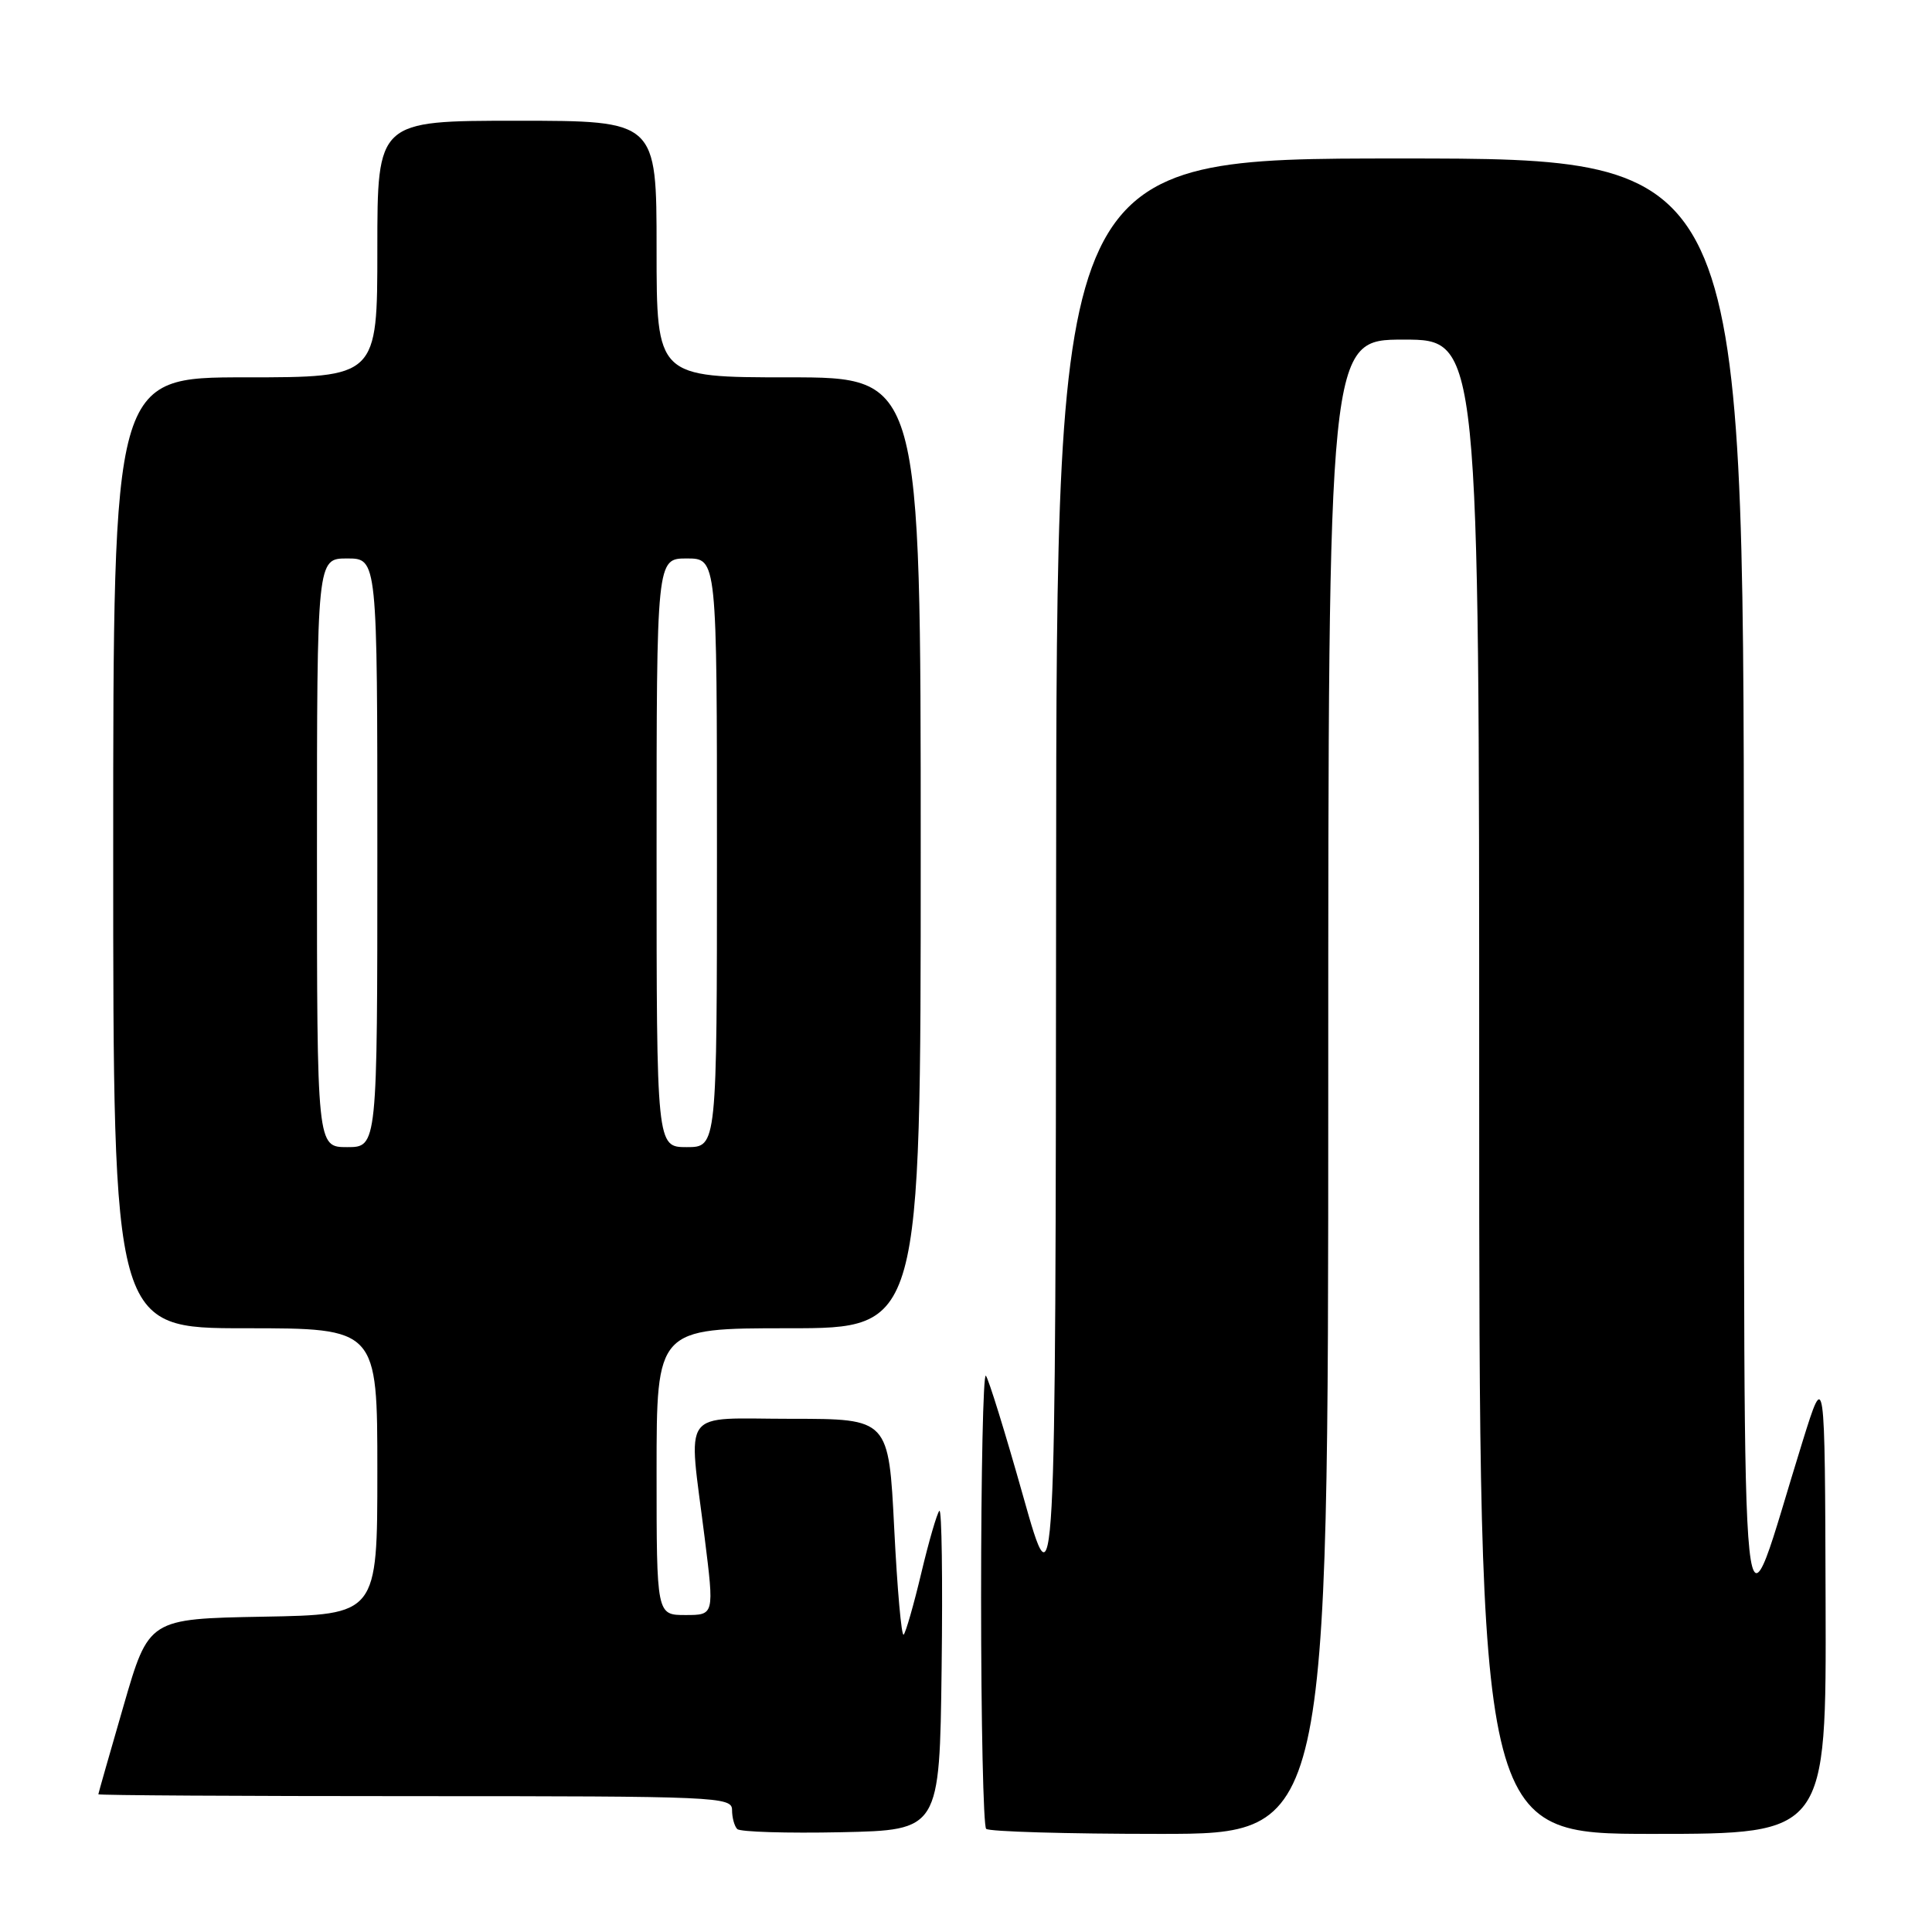 <?xml version="1.0" encoding="UTF-8" standalone="no"?>
<!DOCTYPE svg PUBLIC "-//W3C//DTD SVG 1.1//EN" "http://www.w3.org/Graphics/SVG/1.1/DTD/svg11.dtd" >
<svg xmlns="http://www.w3.org/2000/svg" xmlns:xlink="http://www.w3.org/1999/xlink" version="1.1" viewBox="0 0 256 256">
 <g >
 <path fill="currentColor"
d=" M 124.77 221.06 C 124.92 209.27 124.79 199.88 124.47 200.19 C 124.16 200.51 123.08 204.21 122.08 208.42 C 121.08 212.63 120.02 216.31 119.74 216.60 C 119.45 216.88 118.89 210.57 118.49 202.56 C 117.76 188.00 117.76 188.00 104.88 188.00 C 89.94 188.00 91.19 186.28 93.37 203.75 C 94.65 214.00 94.65 214.00 90.83 214.00 C 87.00 214.00 87.00 214.00 87.00 195.00 C 87.00 176.00 87.00 176.00 104.50 176.00 C 122.00 176.00 122.00 176.00 122.00 113.00 C 122.00 50.00 122.00 50.00 104.50 50.00 C 87.00 50.00 87.00 50.00 87.00 33.00 C 87.00 16.00 87.00 16.00 68.50 16.00 C 50.00 16.00 50.00 16.00 50.00 33.00 C 50.00 50.00 50.00 50.00 32.50 50.00 C 15.00 50.00 15.00 50.00 15.00 113.00 C 15.00 176.00 15.00 176.00 32.50 176.00 C 50.00 176.00 50.00 176.00 50.00 194.97 C 50.00 213.95 50.00 213.95 34.86 214.22 C 19.71 214.50 19.71 214.50 16.38 226.00 C 14.55 232.32 13.04 237.61 13.03 237.75 C 13.01 237.89 31.90 238.00 55.00 238.00 C 95.06 238.00 97.00 238.08 97.00 239.83 C 97.00 240.84 97.31 241.98 97.69 242.36 C 98.08 242.74 104.26 242.93 111.44 242.78 C 124.50 242.50 124.50 242.50 124.77 221.06 Z  M 176.00 144.00 C 176.00 45.00 176.00 45.00 186.00 45.00 C 196.00 45.00 196.00 45.00 196.00 144.00 C 196.00 243.00 196.00 243.00 219.00 243.00 C 242.00 243.00 242.00 243.00 241.90 212.25 C 241.81 181.50 241.81 181.50 238.85 191.00 C 230.33 218.32 231.17 226.25 231.08 117.75 C 231.00 21.00 231.00 21.00 185.50 21.00 C 140.00 21.00 140.00 21.00 139.94 117.25 C 139.87 213.50 139.87 213.50 135.56 198.21 C 133.19 189.80 130.97 182.64 130.63 182.29 C 130.28 181.95 130.00 195.17 130.00 211.67 C 130.00 228.17 130.30 241.97 130.67 242.33 C 131.03 242.70 141.38 243.00 153.67 243.00 C 176.00 243.00 176.00 243.00 176.00 144.00 Z  M 42.00 113.00 C 42.00 74.00 42.00 74.00 46.00 74.00 C 50.00 74.00 50.00 74.00 50.00 113.00 C 50.00 152.00 50.00 152.00 46.00 152.00 C 42.00 152.00 42.00 152.00 42.00 113.00 Z  M 87.00 113.00 C 87.00 74.00 87.00 74.00 91.00 74.00 C 95.00 74.00 95.00 74.00 95.00 113.00 C 95.00 152.00 95.00 152.00 91.00 152.00 C 87.00 152.00 87.00 152.00 87.00 113.00 Z "/>
</g>
</svg>